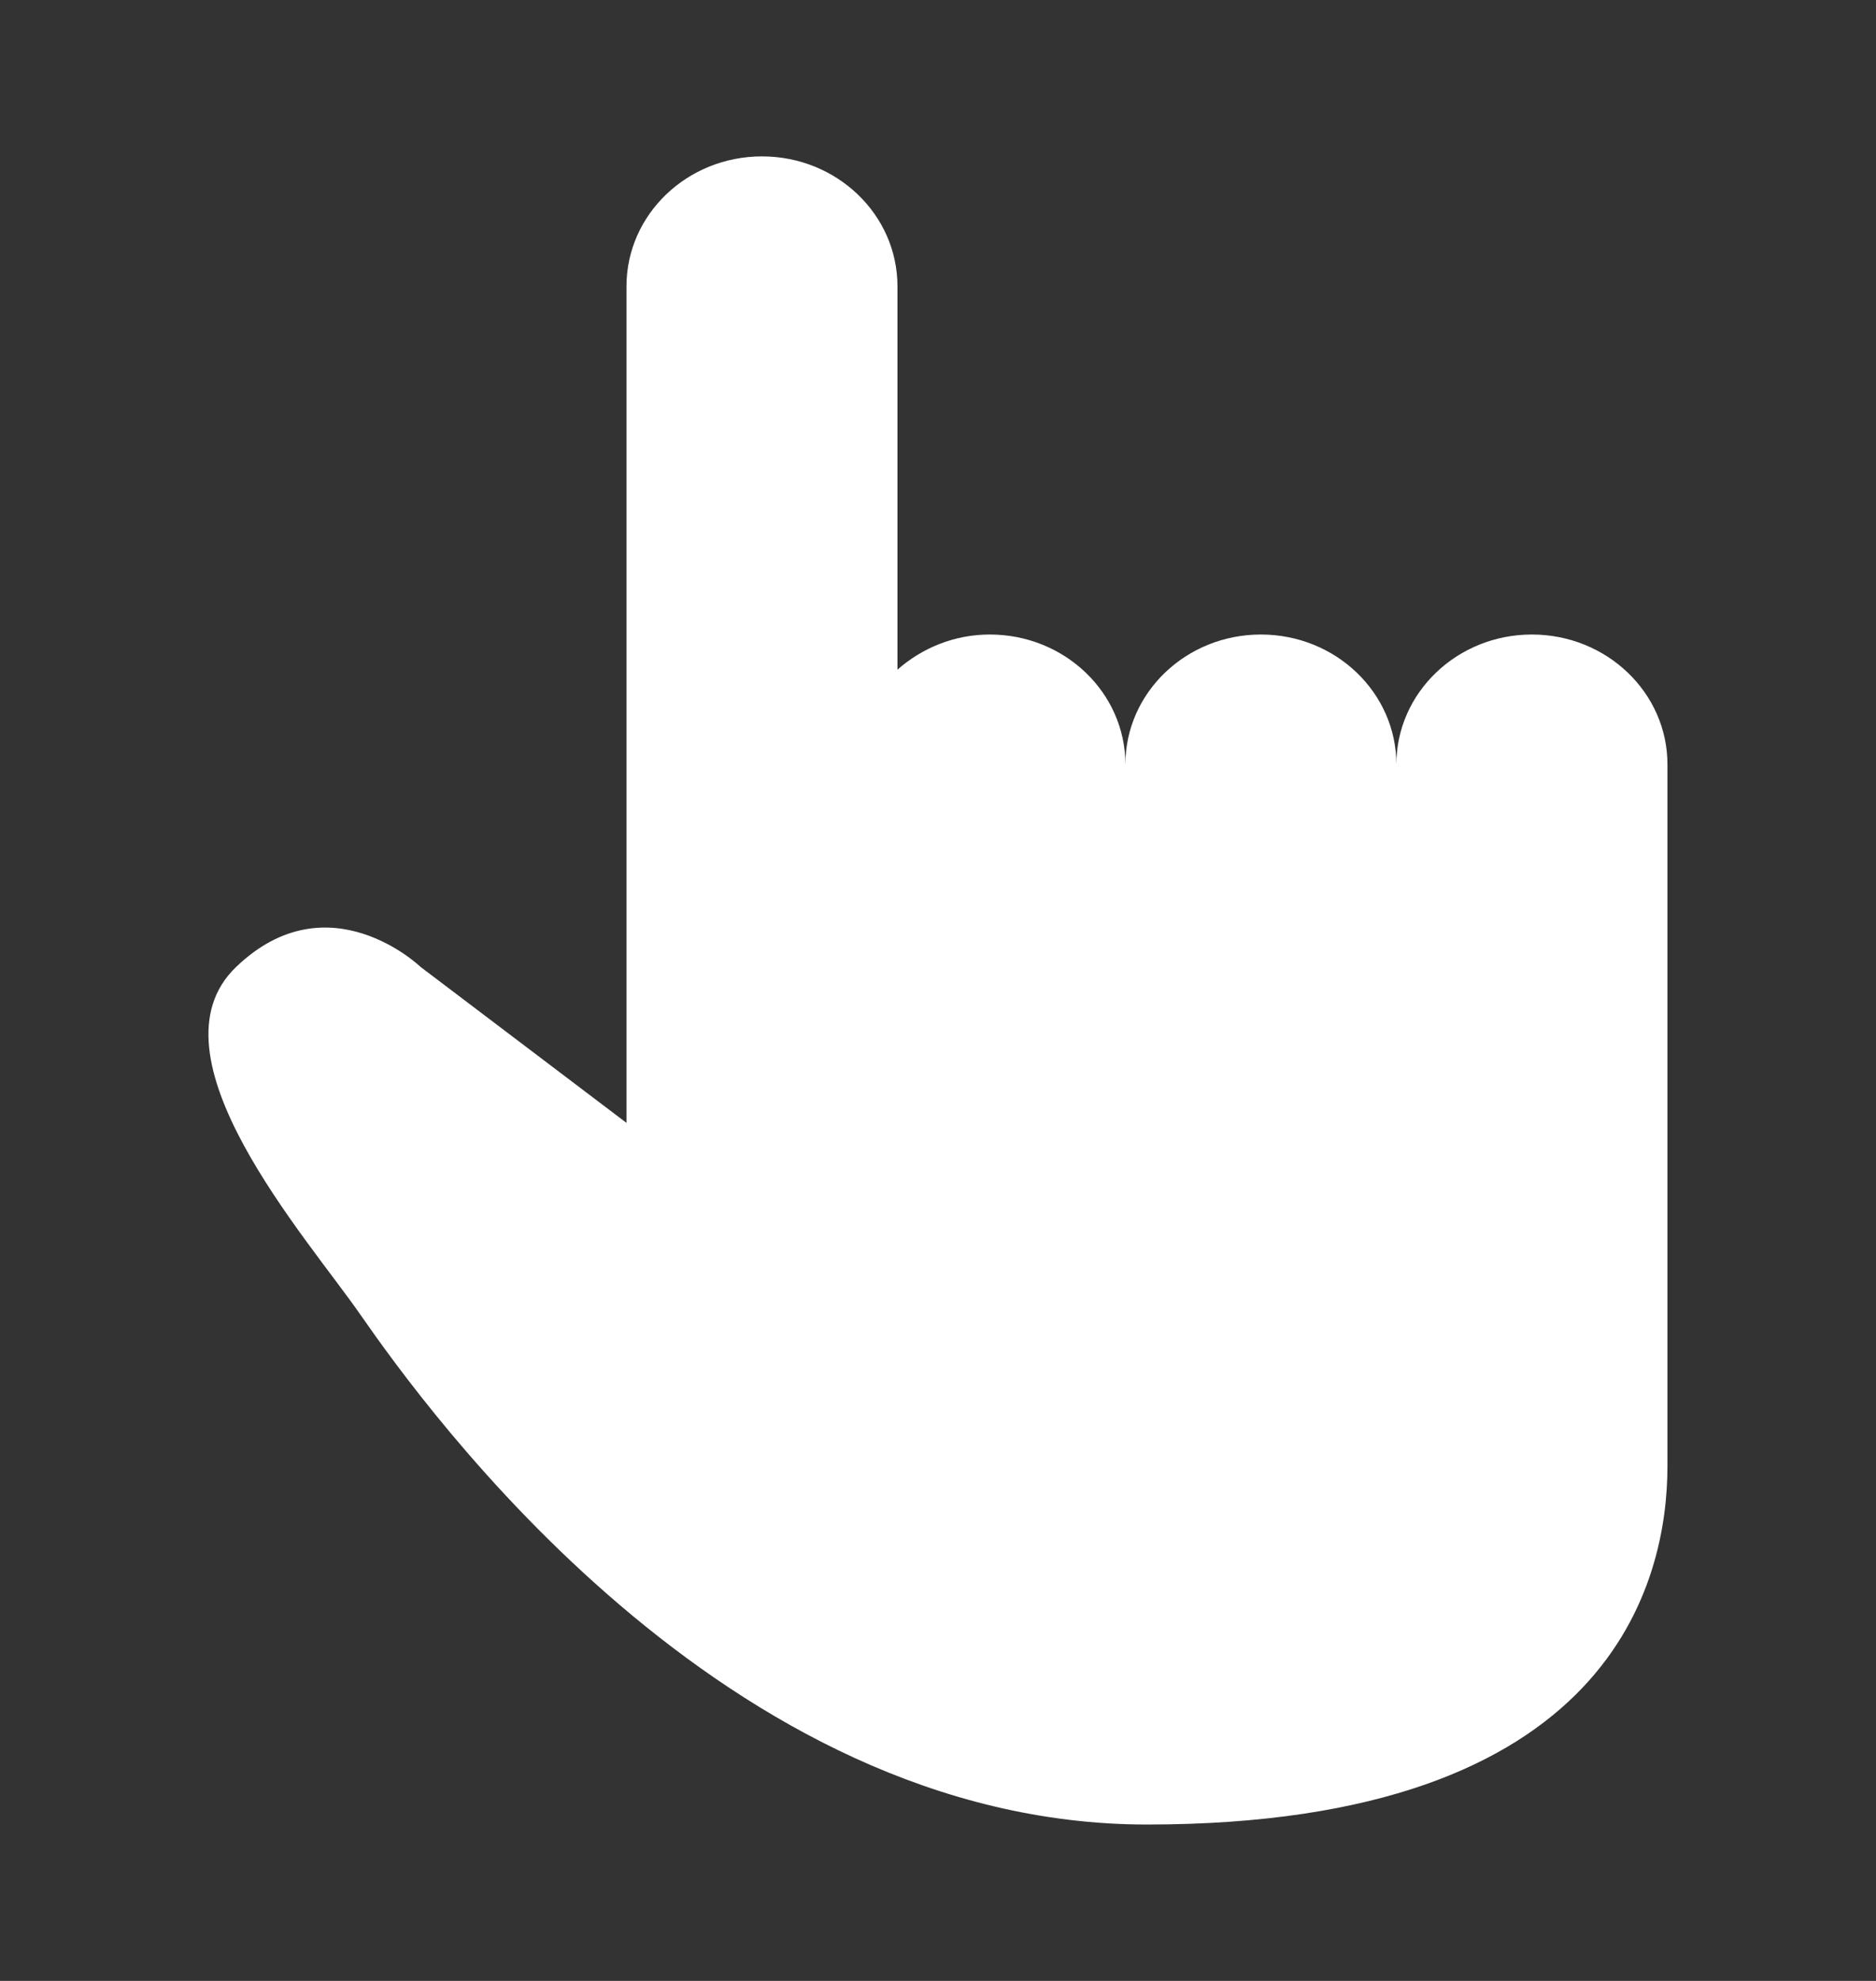 <svg width="18" height="19" viewBox="0 0 18 19" fill="none" xmlns="http://www.w3.org/2000/svg">
<rect x="0" y="0" width="18" height="19" fill="#333333" stroke="none"/>
<path d="M14.698 6.086C13.981 6.086 13.398 6.644 13.398 7.332C13.398 6.644 12.816 6.086 12.098 6.086C11.38 6.086 10.798 6.644 10.798 7.332C10.798 6.644 10.215 6.086 9.497 6.086C9.155 6.086 8.846 6.216 8.611 6.423V2.746C8.611 2.058 8.029 1.5 7.311 1.5C6.593 1.5 6.011 2.058 6.011 2.746V10.77L4.035 9.274C4.035 9.274 3.152 8.425 2.266 9.274C1.38 10.123 2.948 11.872 3.461 12.614C4.086 13.512 6.948 17.5 11.005 17.5C15.479 17.5 15.999 15.158 15.999 14.062V7.332C15.999 6.644 15.416 6.086 14.698 6.086Z" fill="white"/>
</svg>
